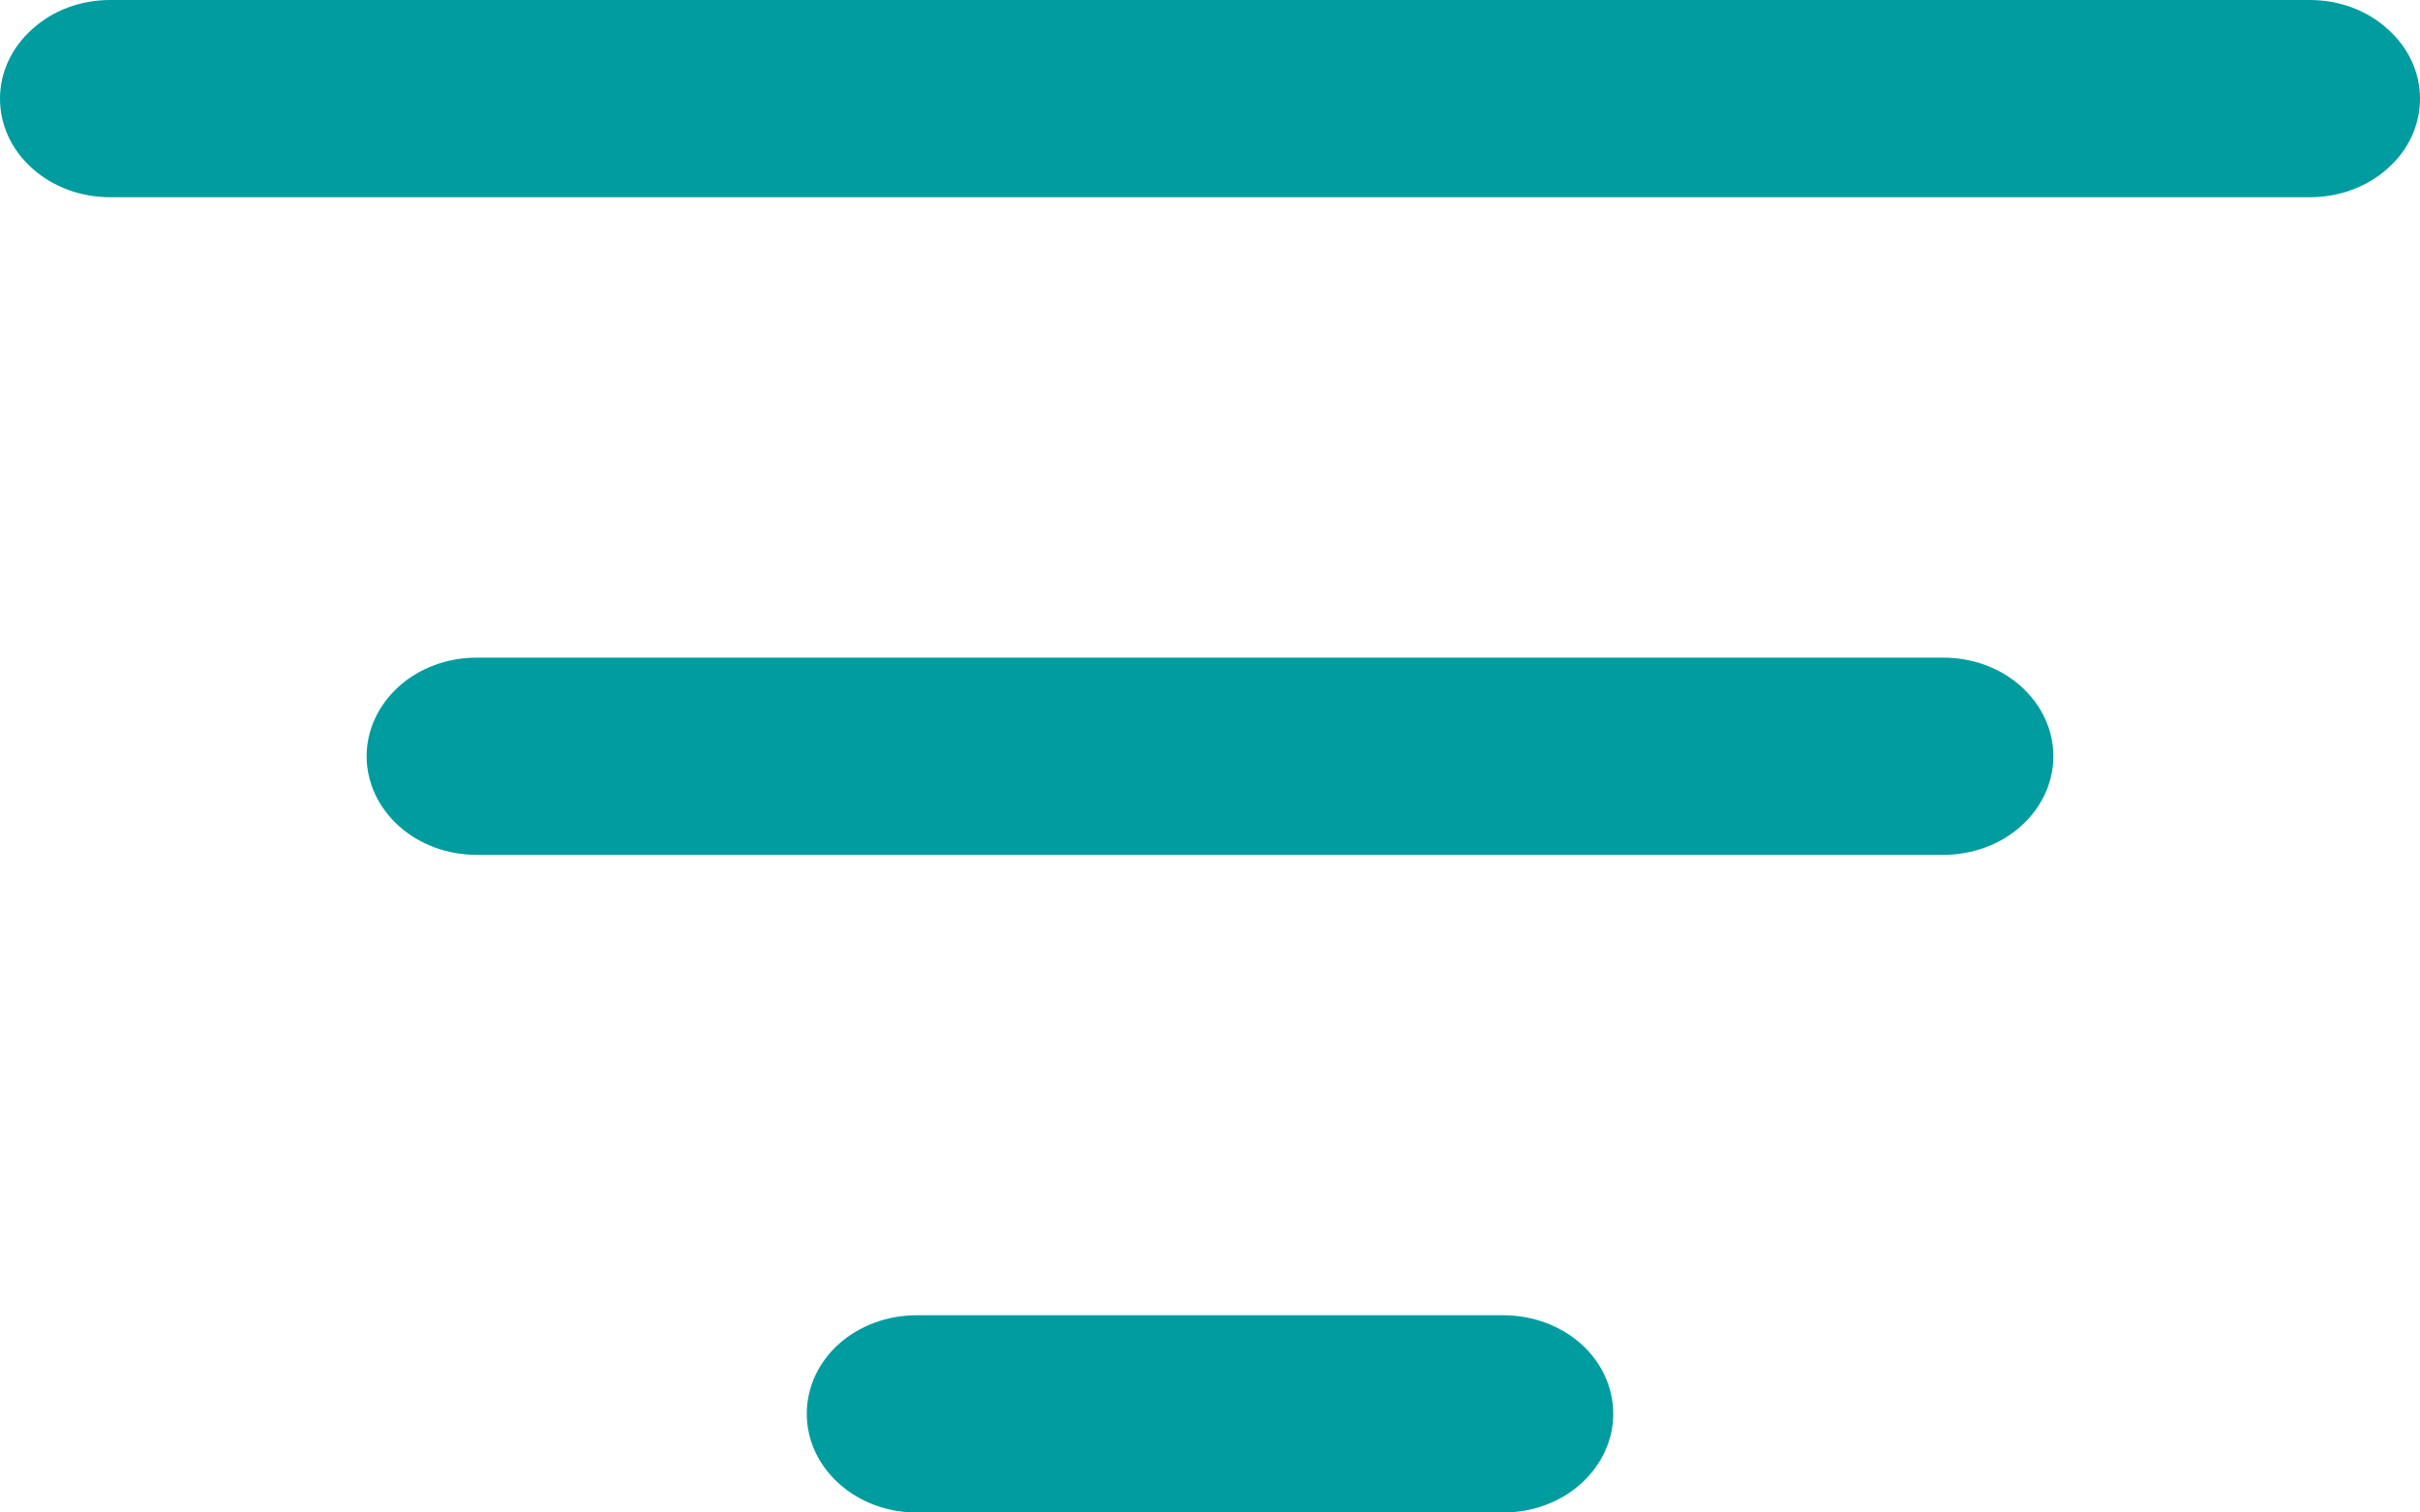 <svg width="8" height="5" viewBox="0 0 8 5" fill="none" xmlns="http://www.w3.org/2000/svg">
<path d="M0 0.326C0 0.24 0.038 0.157 0.107 0.096C0.175 0.034 0.267 0 0.364 0H7.636C7.733 0 7.825 0.034 7.893 0.096C7.962 0.157 8 0.24 8 0.326C8 0.413 7.962 0.496 7.893 0.557C7.825 0.618 7.733 0.652 7.636 0.652H0.364C0.267 0.652 0.175 0.618 0.107 0.557C0.038 0.496 0 0.413 0 0.326ZM1.212 2.5C1.212 2.414 1.25 2.331 1.319 2.269C1.387 2.208 1.479 2.174 1.576 2.174H6.424C6.521 2.174 6.613 2.208 6.681 2.269C6.75 2.331 6.788 2.414 6.788 2.5C6.788 2.586 6.75 2.669 6.681 2.731C6.613 2.792 6.521 2.826 6.424 2.826H1.576C1.479 2.826 1.387 2.792 1.319 2.731C1.25 2.669 1.212 2.586 1.212 2.5ZM2.667 4.674C2.667 4.587 2.705 4.504 2.773 4.443C2.841 4.382 2.934 4.348 3.03 4.348H4.97C5.066 4.348 5.159 4.382 5.227 4.443C5.295 4.504 5.333 4.587 5.333 4.674C5.333 4.76 5.295 4.843 5.227 4.904C5.159 4.966 5.066 5 4.97 5H3.03C2.934 5 2.841 4.966 2.773 4.904C2.705 4.843 2.667 4.76 2.667 4.674Z" fill="#009C9F"/>
</svg>
